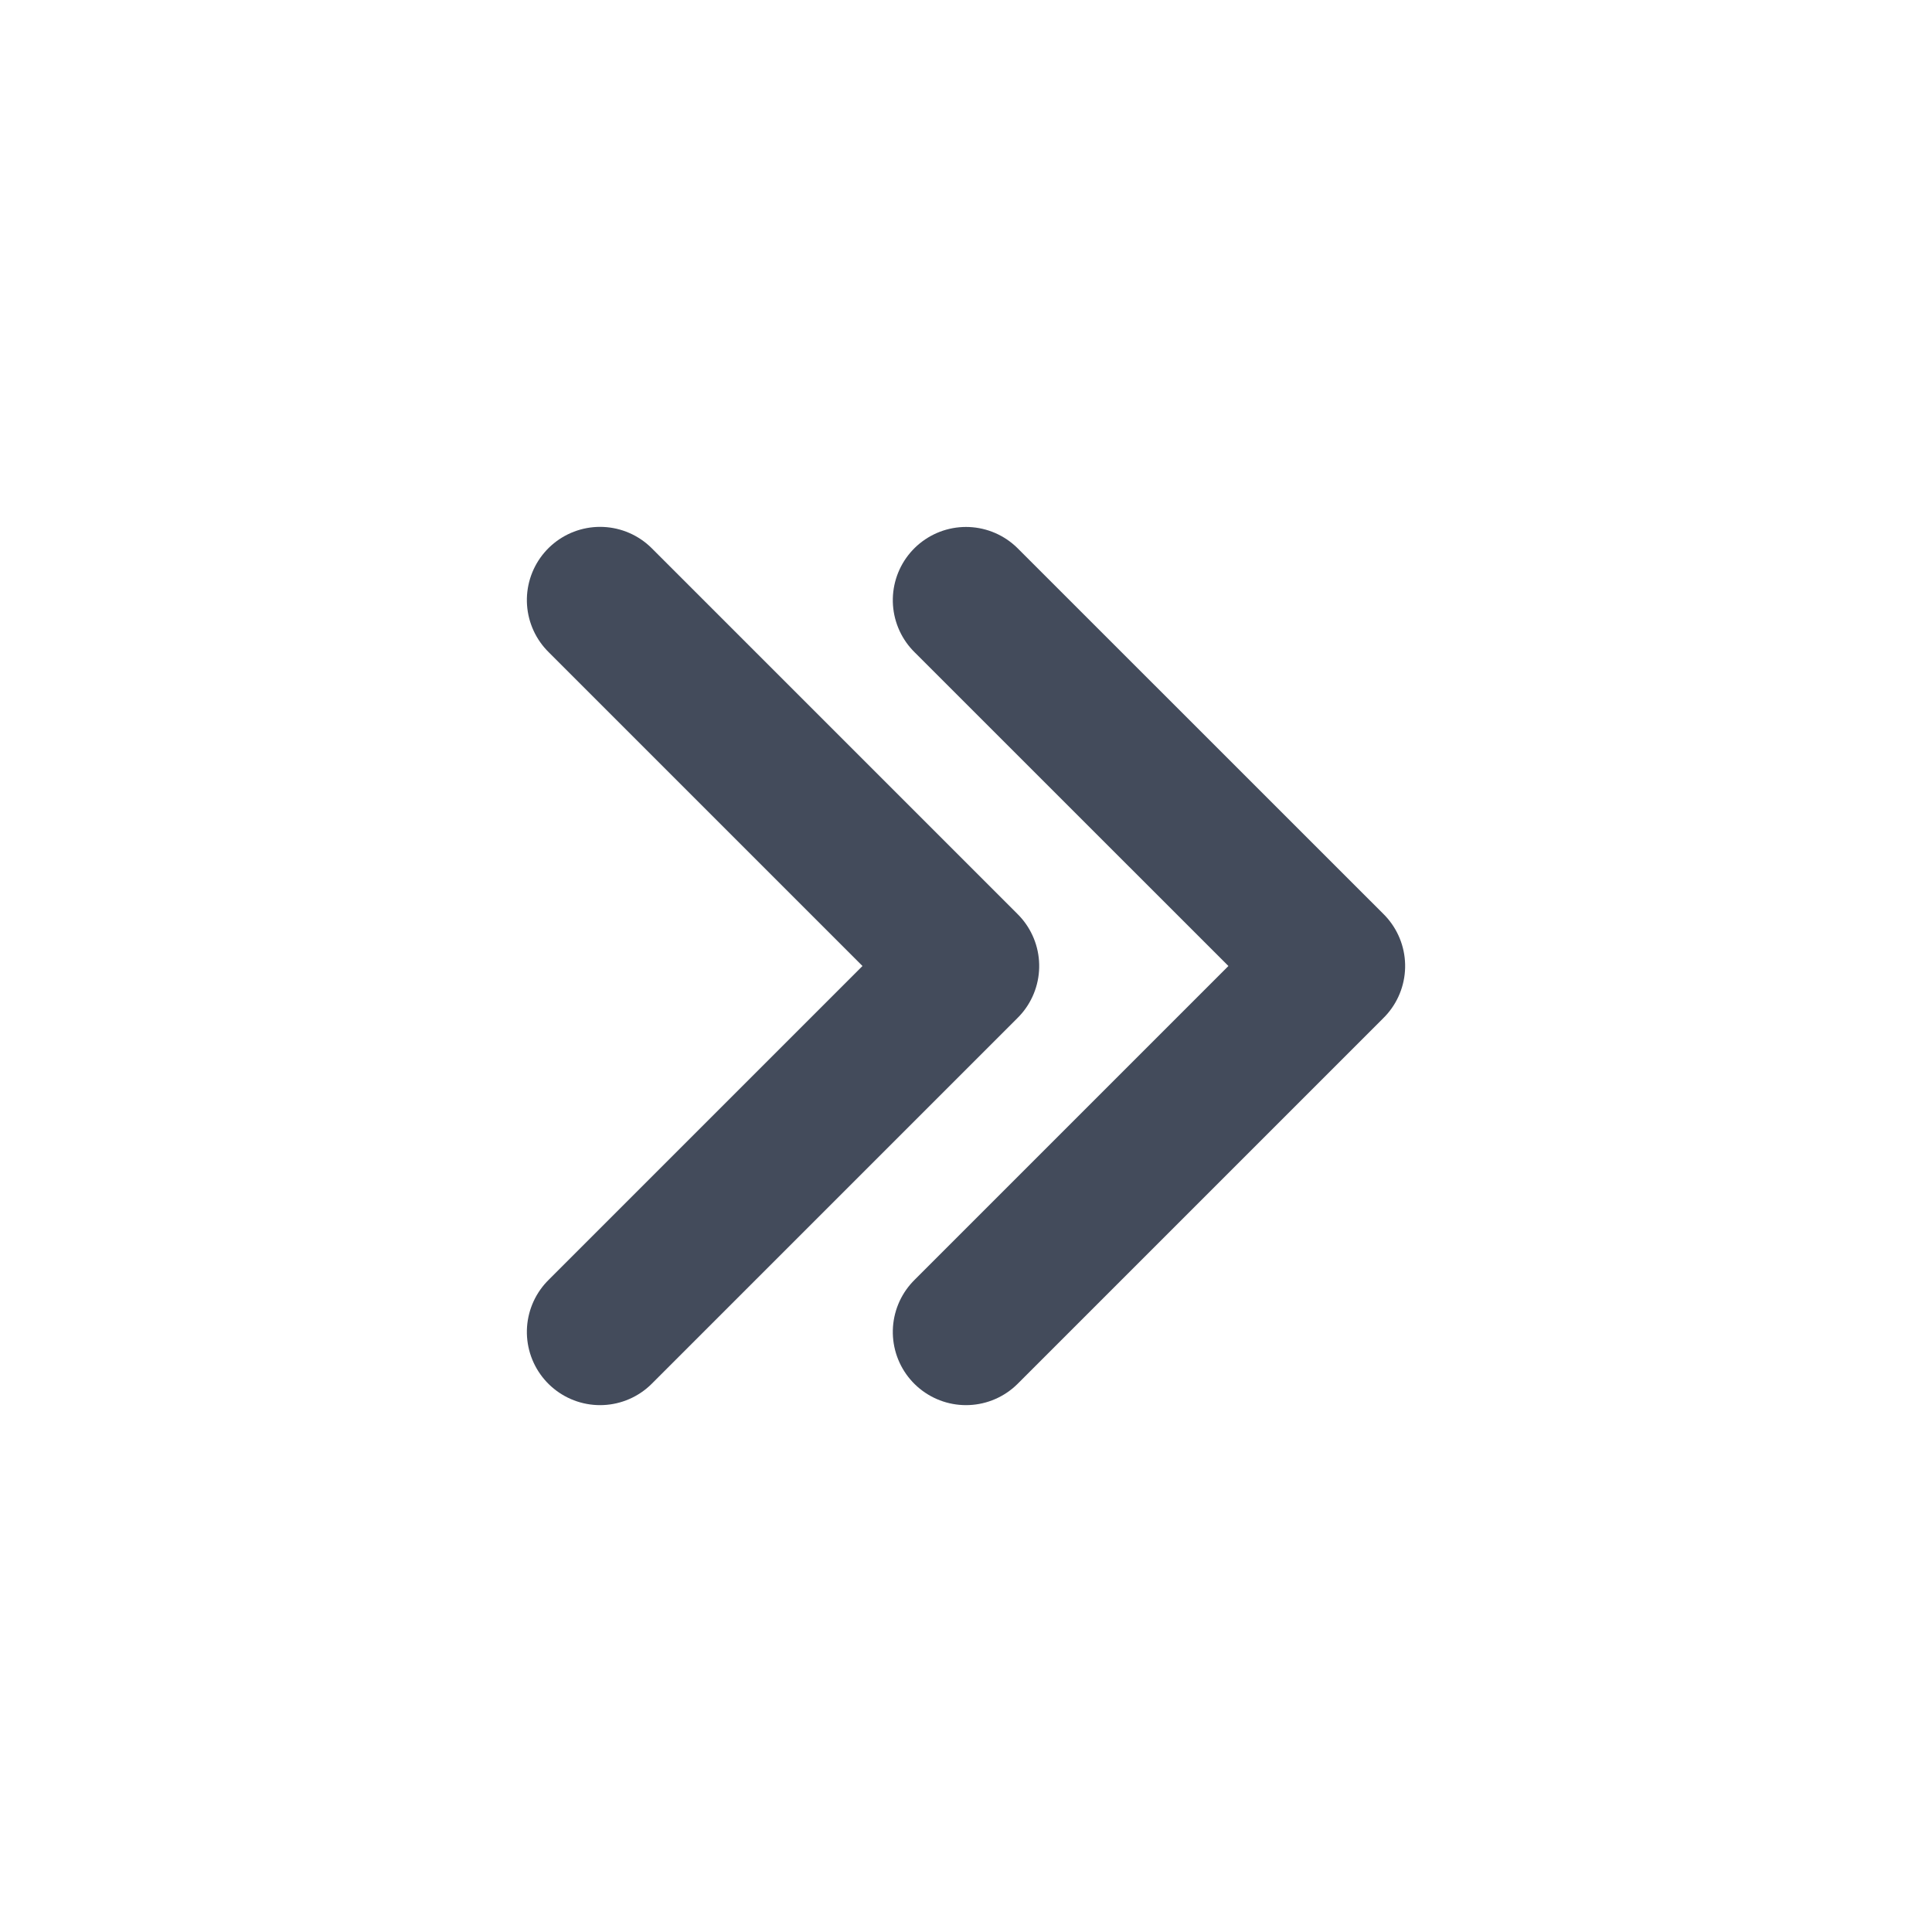<?xml version="1.0" encoding="UTF-8"?>
<svg width="22px" height="22px" viewBox="0 0 22 22" version="1.1" xmlns="http://www.w3.org/2000/svg" xmlns:xlink="http://www.w3.org/1999/xlink">
    <g id="∟-----项目" stroke="none" stroke-width="1" fill="none" fill-rule="evenodd">
        <g id="项目专项计划首次自动生成（以设计为例）-" transform="translate(-393, -825)">
            <g id="01图标-/-01通用图标-/-01单色线性-/-箭头-/-menu_fold" transform="translate(394, 826)">
                <rect id="背景" fill="#434B5B" opacity="0" x="0" y="0" width="20" height="20"></rect>
                <g id="网格" opacity="0" stroke="#434B5B" stroke-linecap="square" stroke-width="0.5">
                    <g id="竖线" transform="translate(0.417, 0)">
                        <line x1="0.417" y1="0" x2="0.417" y2="20" id="直线"></line>
                        <line x1="1.25" y1="0" x2="1.25" y2="20" id="直线"></line>
                        <line x1="2.083" y1="0" x2="2.083" y2="20" id="直线备份"></line>
                        <line x1="2.917" y1="0" x2="2.917" y2="20" id="直线备份-2"></line>
                        <line x1="3.75" y1="0" x2="3.75" y2="20" id="直线备份-3"></line>
                        <line x1="4.583" y1="0" x2="4.583" y2="20" id="直线备份-4"></line>
                        <line x1="5.417" y1="0" x2="5.417" y2="20" id="直线备份-5"></line>
                        <line x1="6.25" y1="0" x2="6.25" y2="20" id="直线备份-6"></line>
                        <line x1="7.083" y1="0" x2="7.083" y2="20" id="直线备份-7"></line>
                        <line x1="7.917" y1="0" x2="7.917" y2="20" id="直线备份-8"></line>
                        <line x1="8.75" y1="0" x2="8.75" y2="20" id="直线备份-9"></line>
                        <line x1="9.583" y1="0" x2="9.583" y2="20" id="直线备份-10"></line>
                        <line x1="10.417" y1="0" x2="10.417" y2="20" id="直线备份-11"></line>
                        <line x1="11.25" y1="0" x2="11.25" y2="20" id="直线备份-12"></line>
                        <line x1="12.083" y1="0" x2="12.083" y2="20" id="直线备份-13"></line>
                        <line x1="12.917" y1="0" x2="12.917" y2="20" id="直线备份-14"></line>
                        <line x1="13.75" y1="0" x2="13.75" y2="20" id="直线备份-15"></line>
                        <line x1="14.583" y1="0" x2="14.583" y2="20" id="直线备份-16"></line>
                        <line x1="15.417" y1="0" x2="15.417" y2="20" id="直线备份-17"></line>
                        <line x1="16.25" y1="0" x2="16.25" y2="20" id="直线备份-18"></line>
                        <line x1="17.083" y1="0" x2="17.083" y2="20" id="直线备份-19"></line>
                        <line x1="17.917" y1="0" x2="17.917" y2="20" id="直线备份-20"></line>
                        <line x1="18.75" y1="0" x2="18.75" y2="20" id="直线备份-21"></line>
                    </g>
                    <g id="横线" transform="translate(10, 10) rotate(-270) translate(-10, -10) translate(0.417, 0)">
                        <line x1="0.417" y1="0" x2="0.417" y2="20" id="直线"></line>
                        <line x1="1.25" y1="0" x2="1.25" y2="20" id="直线"></line>
                        <line x1="2.083" y1="0" x2="2.083" y2="20" id="直线备份"></line>
                        <line x1="2.917" y1="0" x2="2.917" y2="20" id="直线备份-2"></line>
                        <line x1="3.75" y1="0" x2="3.75" y2="20" id="直线备份-3"></line>
                        <line x1="4.583" y1="0" x2="4.583" y2="20" id="直线备份-4"></line>
                        <line x1="5.417" y1="0" x2="5.417" y2="20" id="直线备份-5"></line>
                        <line x1="6.25" y1="0" x2="6.25" y2="20" id="直线备份-6"></line>
                        <line x1="7.083" y1="0" x2="7.083" y2="20" id="直线备份-7"></line>
                        <line x1="7.917" y1="0" x2="7.917" y2="20" id="直线备份-8"></line>
                        <line x1="8.75" y1="0" x2="8.75" y2="20" id="直线备份-9"></line>
                        <line x1="9.583" y1="0" x2="9.583" y2="20" id="直线备份-10"></line>
                        <line x1="10.417" y1="0" x2="10.417" y2="20" id="直线备份-11"></line>
                        <line x1="11.25" y1="0" x2="11.25" y2="20" id="直线备份-12"></line>
                        <line x1="12.083" y1="0" x2="12.083" y2="20" id="直线备份-13"></line>
                        <line x1="12.917" y1="0" x2="12.917" y2="20" id="直线备份-14"></line>
                        <line x1="13.75" y1="0" x2="13.75" y2="20" id="直线备份-15"></line>
                        <line x1="14.583" y1="0" x2="14.583" y2="20" id="直线备份-16"></line>
                        <line x1="15.417" y1="0" x2="15.417" y2="20" id="直线备份-17"></line>
                        <line x1="16.25" y1="0" x2="16.25" y2="20" id="直线备份-18"></line>
                        <line x1="17.083" y1="0" x2="17.083" y2="20" id="直线备份-19"></line>
                        <line x1="17.917" y1="0" x2="17.917" y2="20" id="直线备份-20"></line>
                        <line x1="18.75" y1="0" x2="18.75" y2="20" id="直线备份-21"></line>
                    </g>
                </g>
                <g id="Keyline" opacity="0" transform="translate(0.833, 1.667)" stroke="#434B5B" stroke-opacity="0.05" stroke-width="0.5">
                    <rect id="正方形-大" x="1.917" y="1.083" width="14.5" height="14.5" rx="0.833"></rect>
                    <rect id="正方形-小" x="4.417" y="3.583" width="9.5" height="9.5" rx="0.833"></rect>
                    <rect id="矩形-竖" x="2.75" y="0.25" width="12.833" height="16.167" rx="0.833"></rect>
                    <rect id="矩形-横" x="1.083" y="1.917" width="16.167" height="12.833" rx="0.833"></rect>
                    <circle id="圆形" cx="9.167" cy="8.333" r="8.083"></circle>
                    <path d="M9.167,0.499 L17.9,15.583 L0.434,15.583 L9.167,0.499 Z" id="三角形"></path>
                </g>
                <g id="icon" transform="translate(10, 10) scale(-1, 1) translate(-10, -10) translate(5.833, 5.833)" stroke="#434B5B" stroke-linecap="round" stroke-linejoin="round" stroke-width="1.667">
                    <polyline id="路径-2" transform="translate(2.083, 4.167) rotate(-270) translate(-2.083, -4.167) " points="6.25 2.083 2.083 6.25 -2.083 2.083"></polyline>
                    <polyline id="路径-2备份-3" transform="translate(6.25, 4.167) rotate(-270) translate(-6.25, -4.167) " points="10.417 2.083 6.25 6.25 2.083 2.083"></polyline>
                </g>
            </g>
        </g>
    </g>
</svg>